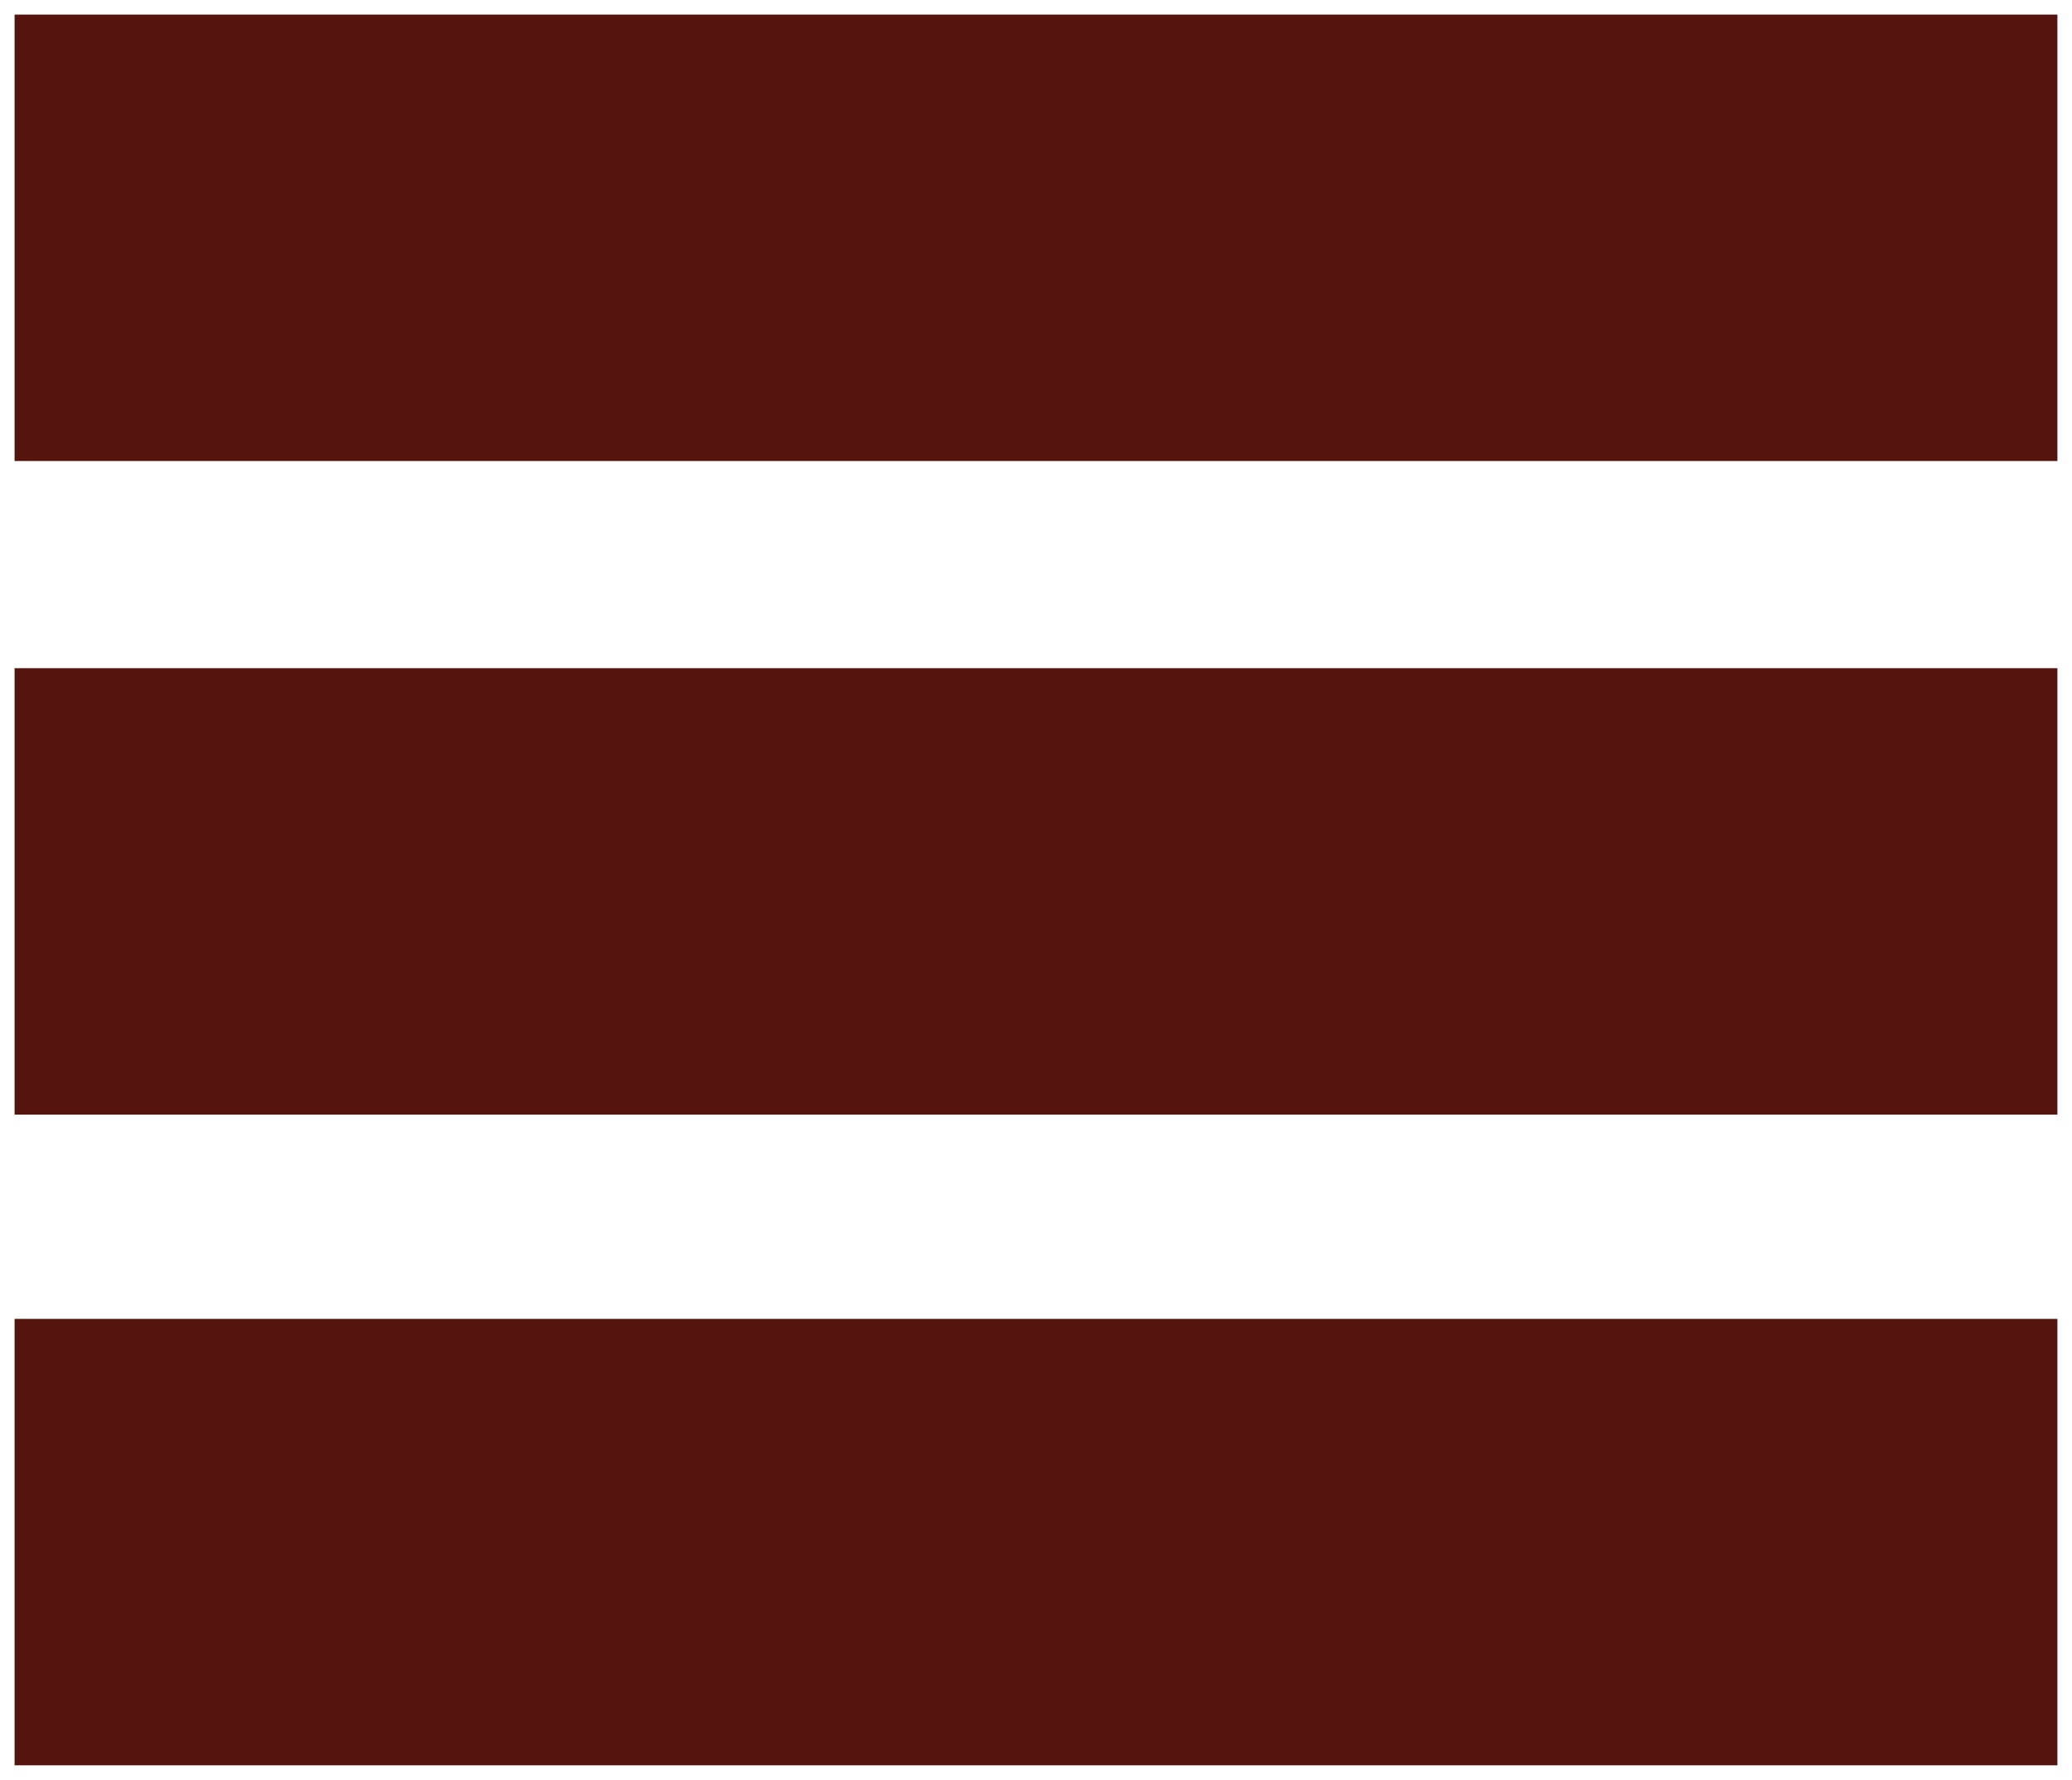 <?xml version="1.0" encoding="utf-8"?>
<!-- Generator: Adobe Illustrator 19.0.0, SVG Export Plug-In . SVG Version: 6.00 Build 0)  -->
<svg version="1.1" id="Layer_1" xmlns="http://www.w3.org/2000/svg" xmlns:xlink="http://www.w3.org/1999/xlink" x="0px" y="0px"
	 viewBox="-0.5 -0.5 71 61" style="enable-background:new -0.5 -0.5 71 61;" xml:space="preserve">
<style type="text/css">
	.st0{fill:#56140F;}
</style>
<g id="XMLID_4_">
	<rect id="XMLID_1_" x="0" class="st0" width="70" height="15.3"/>
	<rect id="XMLID_2_" x="0" y="22.4" class="st0" width="70" height="15.3"/>
	<rect id="XMLID_3_" x="0" y="44.7" class="st0" width="70" height="15.3"/>
</g>
</svg>
